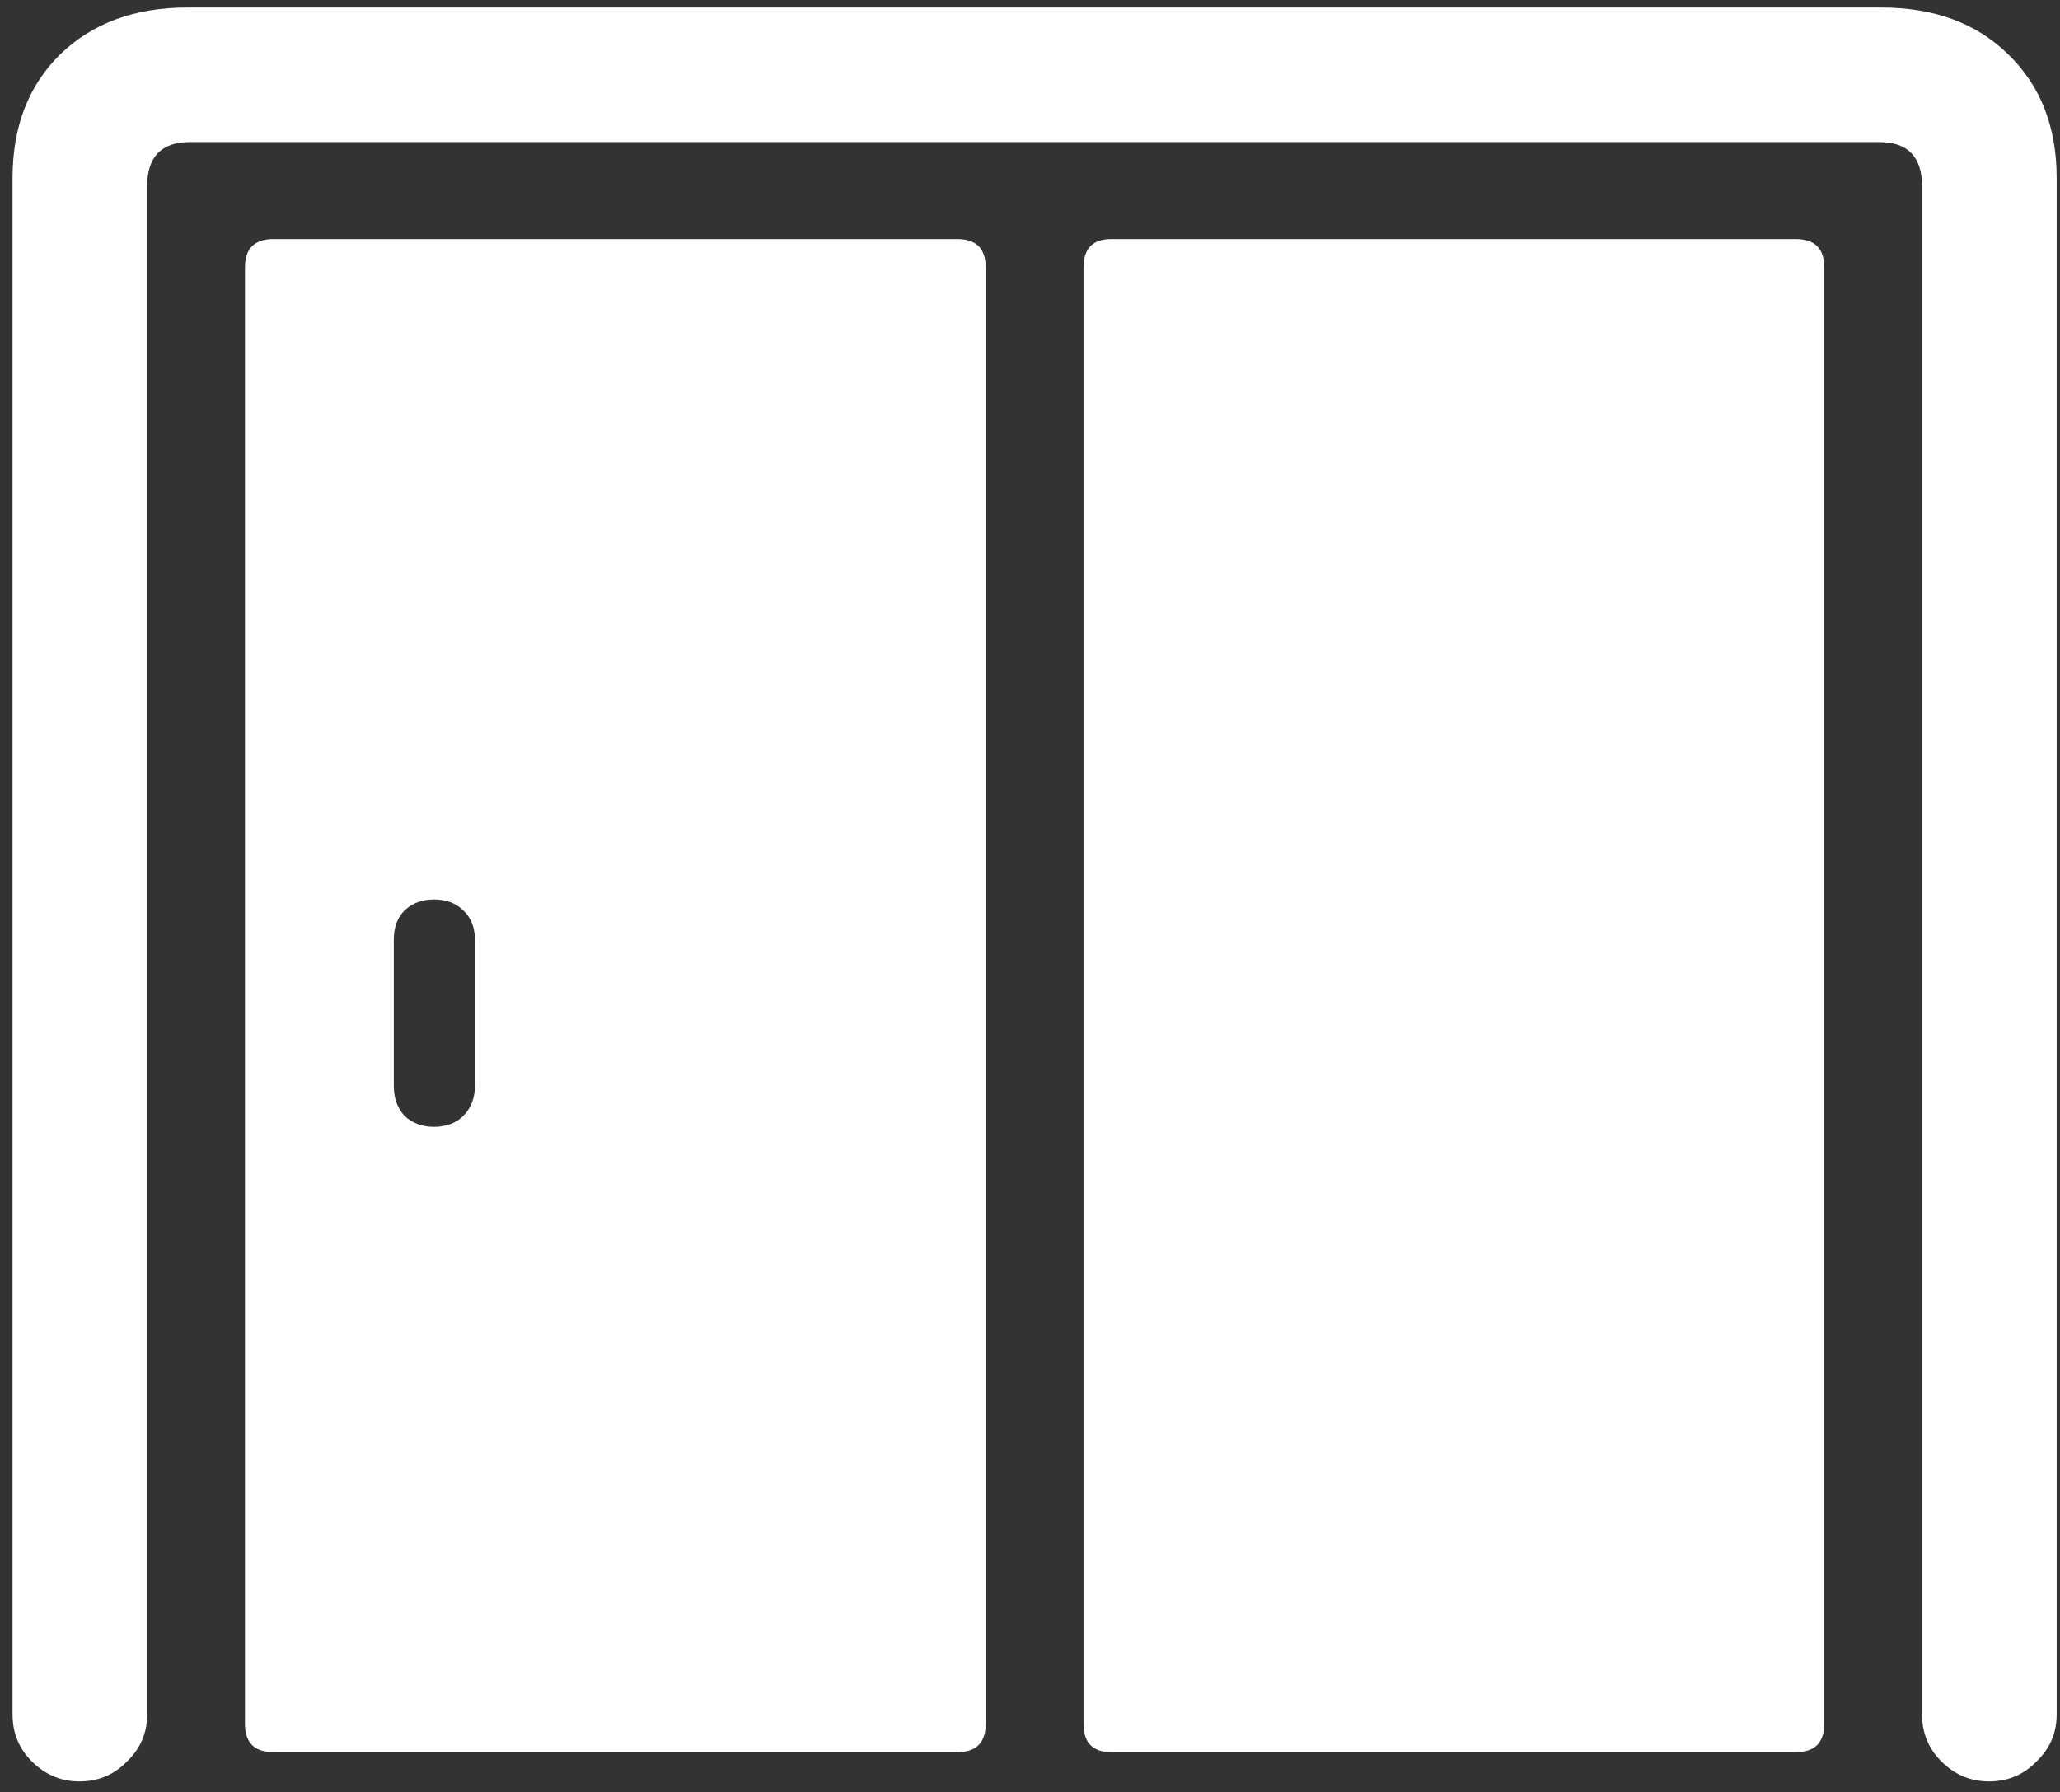<svg width="154" height="134" viewBox="0 0 154 134" fill="none" xmlns="http://www.w3.org/2000/svg">
<rect x="0" y="0" width="154" height="134" fill="#333333" stroke="none"/>
<path d="M5.938 133.188C7.354 133.188 8.542 132.688 9.5 131.688C10.5 130.729 11 129.562 11 128.188V13.938C11 11.729 12.062 10.625 14.188 10.625H140.5C142.625 10.625 143.688 11.729 143.688 13.938V128.188C143.688 129.562 144.167 130.729 145.125 131.688C146.125 132.688 147.312 133.188 148.688 133.188C150.104 133.188 151.292 132.688 152.25 131.688C153.25 130.729 153.75 129.562 153.75 128.188V13.312C153.75 9.479 152.542 6.396 150.125 4.062C147.75 1.729 144.583 0.562 140.625 0.562H14C10.083 0.562 6.917 1.729 4.5 4.062C2.125 6.396 0.938 9.479 0.938 13.312V128.188C0.938 129.562 1.417 130.729 2.375 131.688C3.375 132.688 4.562 133.188 5.938 133.188ZM20.438 131H71.562C72.979 131 73.688 130.292 73.688 128.875V20C73.688 18.583 72.979 17.875 71.562 17.875H20.438C19.021 17.875 18.312 18.583 18.312 20V128.875C18.312 130.292 19.021 131 20.438 131ZM32.438 84.25C31.562 84.25 30.833 83.979 30.25 83.438C29.708 82.854 29.438 82.104 29.438 81.188V70.25C29.438 69.333 29.708 68.604 30.25 68.062C30.833 67.521 31.562 67.25 32.438 67.25C33.354 67.25 34.083 67.521 34.625 68.062C35.208 68.604 35.5 69.333 35.5 70.25V81.188C35.5 82.104 35.208 82.854 34.625 83.438C34.083 83.979 33.354 84.25 32.438 84.25ZM83.062 131H134.25C135.667 131 136.375 130.292 136.375 128.875V20C136.375 18.583 135.667 17.875 134.25 17.875H83.062C81.688 17.875 81 18.583 81 20V128.875C81 130.292 81.688 131 83.062 131Z" fill="white"/>
</svg>
